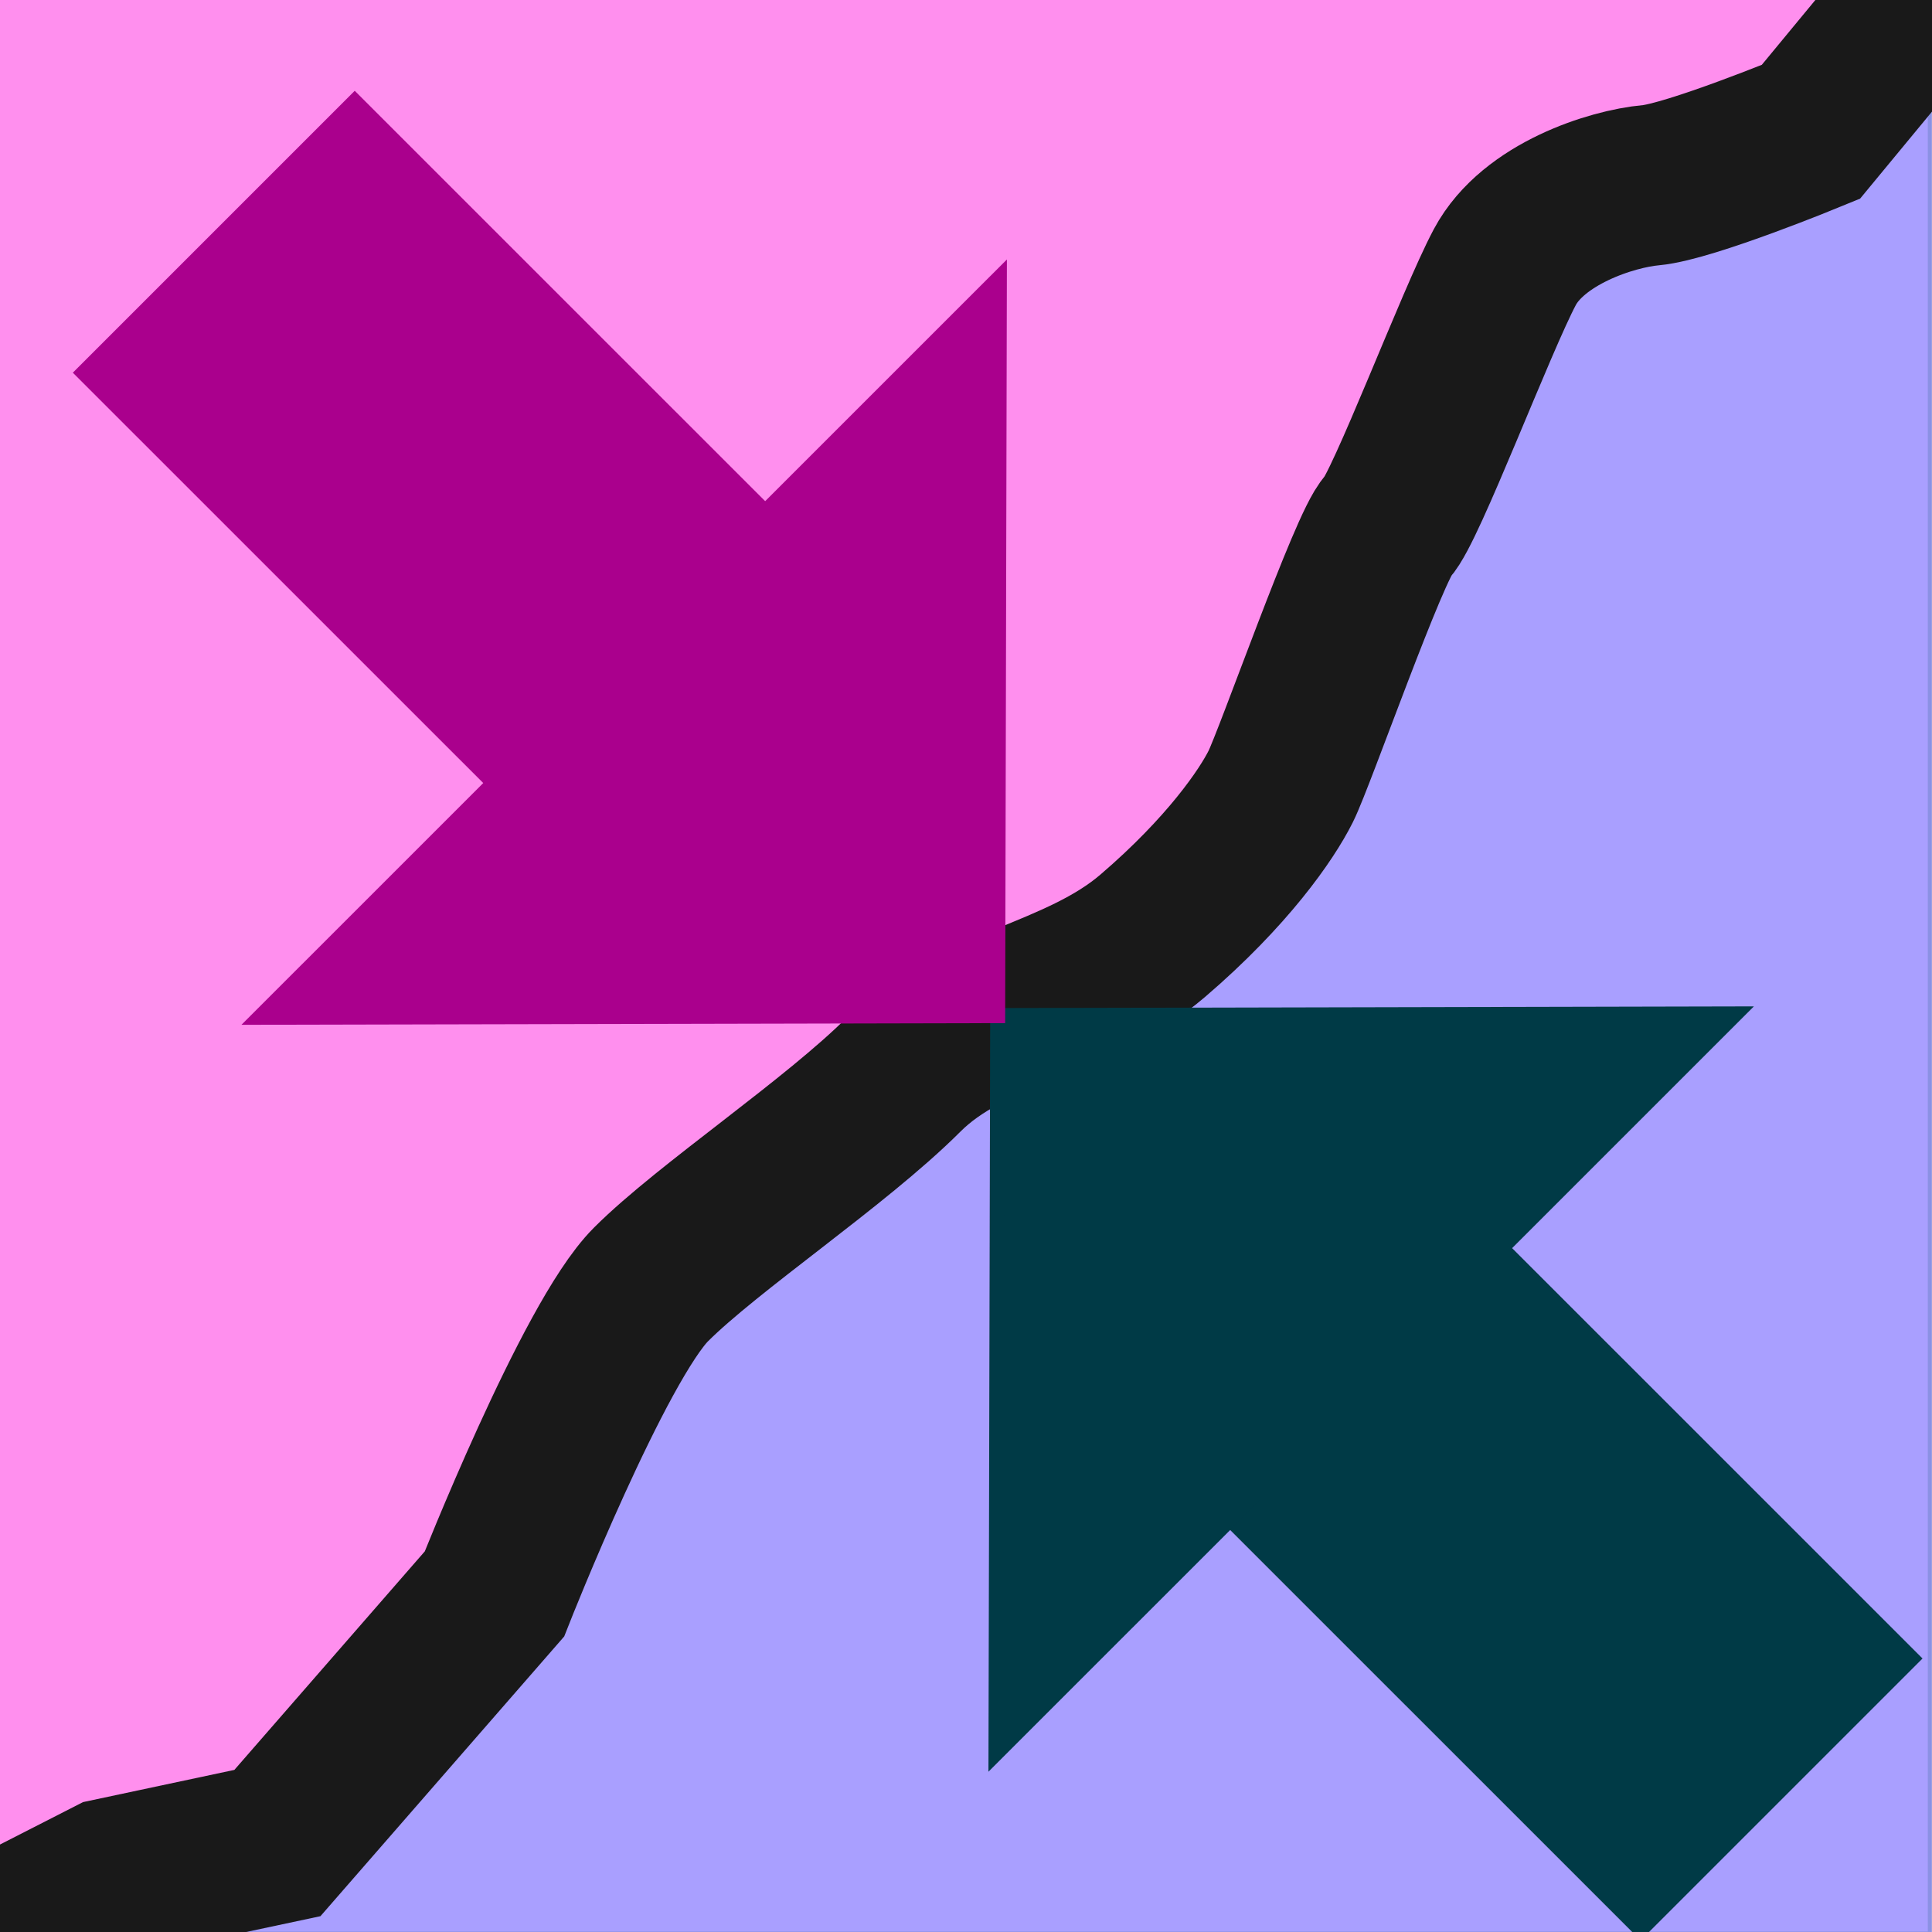 <?xml version="1.0" encoding="UTF-8" standalone="no"?>
<svg
   xmlns:osb="http://www.openswatchbook.org/uri/2009/osb"
   xmlns:dc="http://purl.org/dc/elements/1.1/"
   xmlns:cc="http://creativecommons.org/ns#"
   xmlns:rdf="http://www.w3.org/1999/02/22-rdf-syntax-ns#"
   xmlns:svg="http://www.w3.org/2000/svg"
   xmlns="http://www.w3.org/2000/svg"
   xmlns:sodipodi="http://sodipodi.sourceforge.net/DTD/sodipodi-0.dtd"
   xmlns:inkscape="http://www.inkscape.org/namespaces/inkscape"
   version="1.1"
   id="mdi-table-merge-cells"
   width="24"
   height="24"
   viewBox="0 0 24 24"
   sodipodi:docname="merger-mode-icon.svg"
   inkscape:version="0.92.5 (2060ec1f9f, 2020-04-08)">
  <defs
     id="defs7">
    <linearGradient
       id="linearGradient4579"
       osb:paint="solid">
      <stop
         style="stop-color:#006466;stop-opacity:1;"
         offset="0"
         id="stop4577" />
    </linearGradient>
  </defs>
  <sodipodi:namedview
     pagecolor="#ffffff"
     bordercolor="#666666"
     borderopacity="1"
     objecttolerance="10"
     gridtolerance="10"
     guidetolerance="10"
     inkscape:pageopacity="0"
     inkscape:pageshadow="2"
     inkscape:window-width="1920"
     inkscape:window-height="1029"
     id="namedview5"
     showgrid="false"
     inkscape:zoom="22.627417"
     inkscape:cx="8.6286624"
     inkscape:cy="10.227855"
     inkscape:window-x="0"
     inkscape:window-y="27"
     inkscape:window-maximized="1"
     inkscape:current-layer="mdi-table-merge-cells" />
  <rect
     style="fill:#a99fff;fill-opacity:1;stroke:#005266;stroke-width:0.1;stroke-miterlimit:4;stroke-dasharray:none;stroke-opacity:0.176"
     id="rect822"
     width="24.086"
     height="23.997"
     x="-0.088"
     y="0.047" />
  <path
     style="fill:#ff8fee;fill-opacity:1;stroke:#191919;stroke-width:2;stroke-linecap:butt;stroke-linejoin:miter;stroke-miterlimit:4;stroke-dasharray:none;stroke-opacity:1"
     d="m -4.773,26.475 -0.486,-28.815 31.113,-0.088 -3.359,4.066 c 0,0 -1.503,0.619 -1.989,0.663 -0.486,0.044 -1.458,0.354 -1.812,1.016 -0.354,0.663 -1.237,3.005 -1.458,3.226 -0.221,0.221 -1.149,2.873 -1.326,3.226 -0.177,0.354 -0.663,1.061 -1.591,1.856 -0.928,0.795 -2.254,0.884 -3.094,1.724 -0.84,0.84 -2.431,1.9 -3.138,2.607 -0.707,0.707 -1.945,3.845 -1.945,3.845 l -2.696,3.094 -2.077,0.442 -6.143,3.138"
     id="path832"
     inkscape:connector-curvature="0"
     sodipodi:nodetypes="ccccscscssscccc" />
  <g
     id="g4546"
     transform="matrix(0.657,0.657,-0.657,0.657,16.484,-5.021)">
    <rect
       transform="matrix(-1,8.2628831e-5,2.2257603e-5,-1,0,0)"
       y="-19.102"
       x="-25.031"
       height="5.13"
       width="10.126"
       id="rect834-6"
       style="fill:#003a46;fill-opacity:1;stroke:#003a46;stroke-width:0.2;stroke-miterlimit:4;stroke-dasharray:none;stroke-opacity:1" />
    <path
       inkscape:connector-curvature="0"
       id="rect844-7"
       d="m 17.272,9.54 -6.964,6.995 6.963,6.995 z"
       style="fill:#003a46;fill-opacity:1;stroke:#003a46;stroke-width:0.199;stroke-miterlimit:4;stroke-dasharray:none;stroke-opacity:1" />
  </g>
  <g
     transform="matrix(-0.657,-0.657,0.657,-0.657,8.303,30.253)"
     id="g4546-7"
     style="fill:#aa008d;fill-opacity:1;stroke:#aa008d;stroke-opacity:1">
    <rect
       transform="matrix(-1,8.2628831e-5,2.2257603e-5,-1,0,0)"
       y="-19.102"
       x="-25.031"
       height="5.13"
       width="10.126"
       id="rect834-6-5"
       style="fill:#aa008d;fill-opacity:1;stroke:#aa008d;stroke-width:0.2;stroke-miterlimit:4;stroke-dasharray:none;stroke-opacity:1" />
    <path
       inkscape:connector-curvature="0"
       id="rect844-7-3"
       d="m 17.272,9.54 -6.964,6.995 6.963,6.995 z"
       style="fill:#aa008d;fill-opacity:1;stroke:#aa008d;stroke-width:0.199;stroke-miterlimit:4;stroke-dasharray:none;stroke-opacity:1" />
  </g>
</svg>
